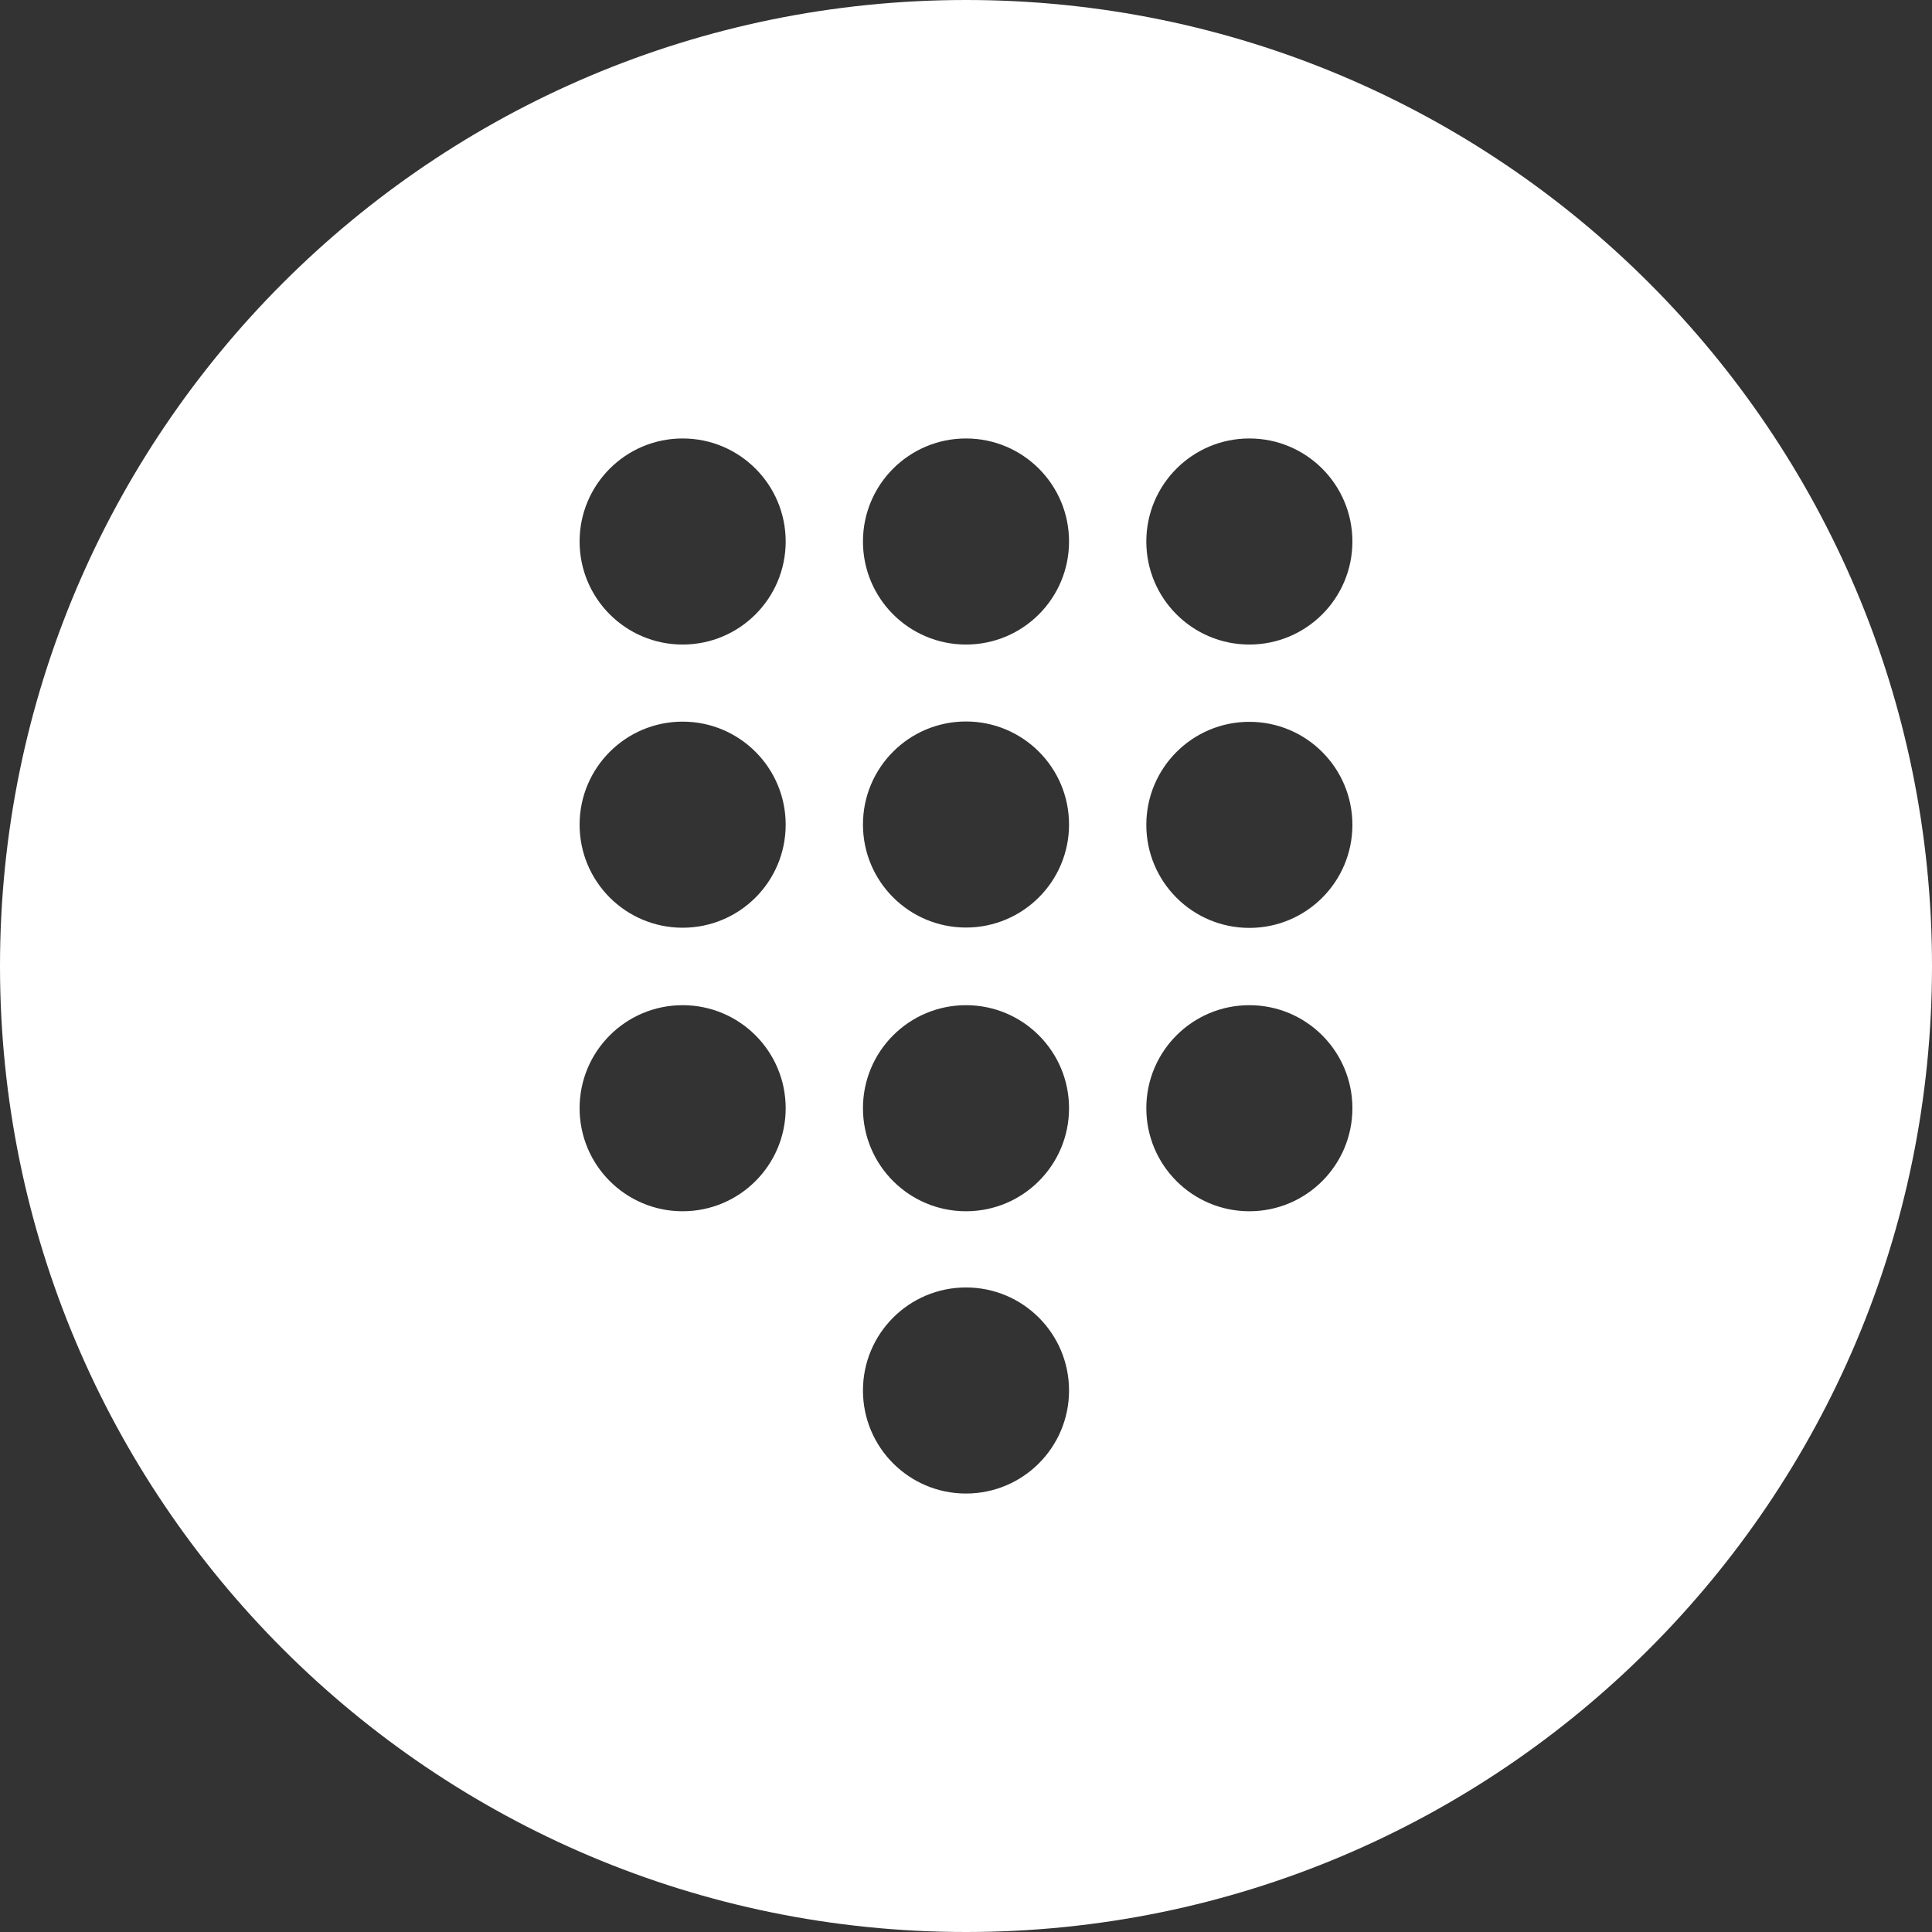 <?xml version="1.0" encoding="utf-8"?>
<!-- Generator: Adobe Illustrator 16.0.0, SVG Export Plug-In . SVG Version: 6.00 Build 0)  -->
<!DOCTYPE svg PUBLIC "-//W3C//DTD SVG 1.1//EN" "http://www.w3.org/Graphics/SVG/1.1/DTD/svg11.dtd">
<svg version="1.1" id="Layer_1" xmlns="http://www.w3.org/2000/svg" xmlns:xlink="http://www.w3.org/1999/xlink" x="0px" y="0px"
	 width="75px" height="75px" viewBox="0 0 75 75" enable-background="new 0 0 75 75" xml:space="preserve">
<rect x="0" y="0" width="75" height="75" fill="#333333" stroke="none"/>
<path fill="#FFFFFF" d="M37.5,0C16.789,0,0,16.79,0,37.5C0,58.211,16.789,75,37.5,75S75,58.211,75,37.5C75,16.79,58.211,0,37.5,0z
	 M26.5,47.021c-2.21,0-4-1.79-4-4s1.79-4,4-4s4,1.79,4,4S28.71,47.021,26.5,47.021z M26.5,36.014c-2.21,0-4-1.789-4-4
	c0-2.209,1.79-4,4-4s4,1.791,4,4C30.5,34.225,28.71,36.014,26.5,36.014z M26.5,25.021c-2.21,0-4-1.79-4-4s1.79-4,4-4s4,1.79,4,4
	S28.71,25.021,26.5,25.021z M37.5,57.979c-2.21,0-4-1.79-4-4s1.79-4,4-4s4,1.79,4,4S39.71,57.979,37.5,57.979z M37.5,47.021
	c-2.21,0-4-1.79-4-4s1.79-4,4-4s4,1.79,4,4S39.71,47.021,37.5,47.021z M37.5,36.007c-2.21,0-4-1.79-4-3.999c0-2.211,1.79-4,4-4
	s4,1.789,4,4C41.5,34.217,39.71,36.007,37.5,36.007z M37.5,25.021c-2.21,0-4-1.79-4-4s1.79-4,4-4s4,1.79,4,4
	S39.71,25.021,37.5,25.021z M48.5,47.021c-2.21,0-4-1.79-4-4s1.79-4,4-4s4,1.79,4,4S50.71,47.021,48.5,47.021z M48.5,36.021
	c-2.21,0-4-1.79-4-4s1.79-4,4-4s4,1.79,4,4S50.71,36.021,48.5,36.021z M48.5,25.021c-2.21,0-4-1.79-4-4s1.79-4,4-4s4,1.79,4,4
	S50.71,25.021,48.5,25.021z"/>
</svg>
